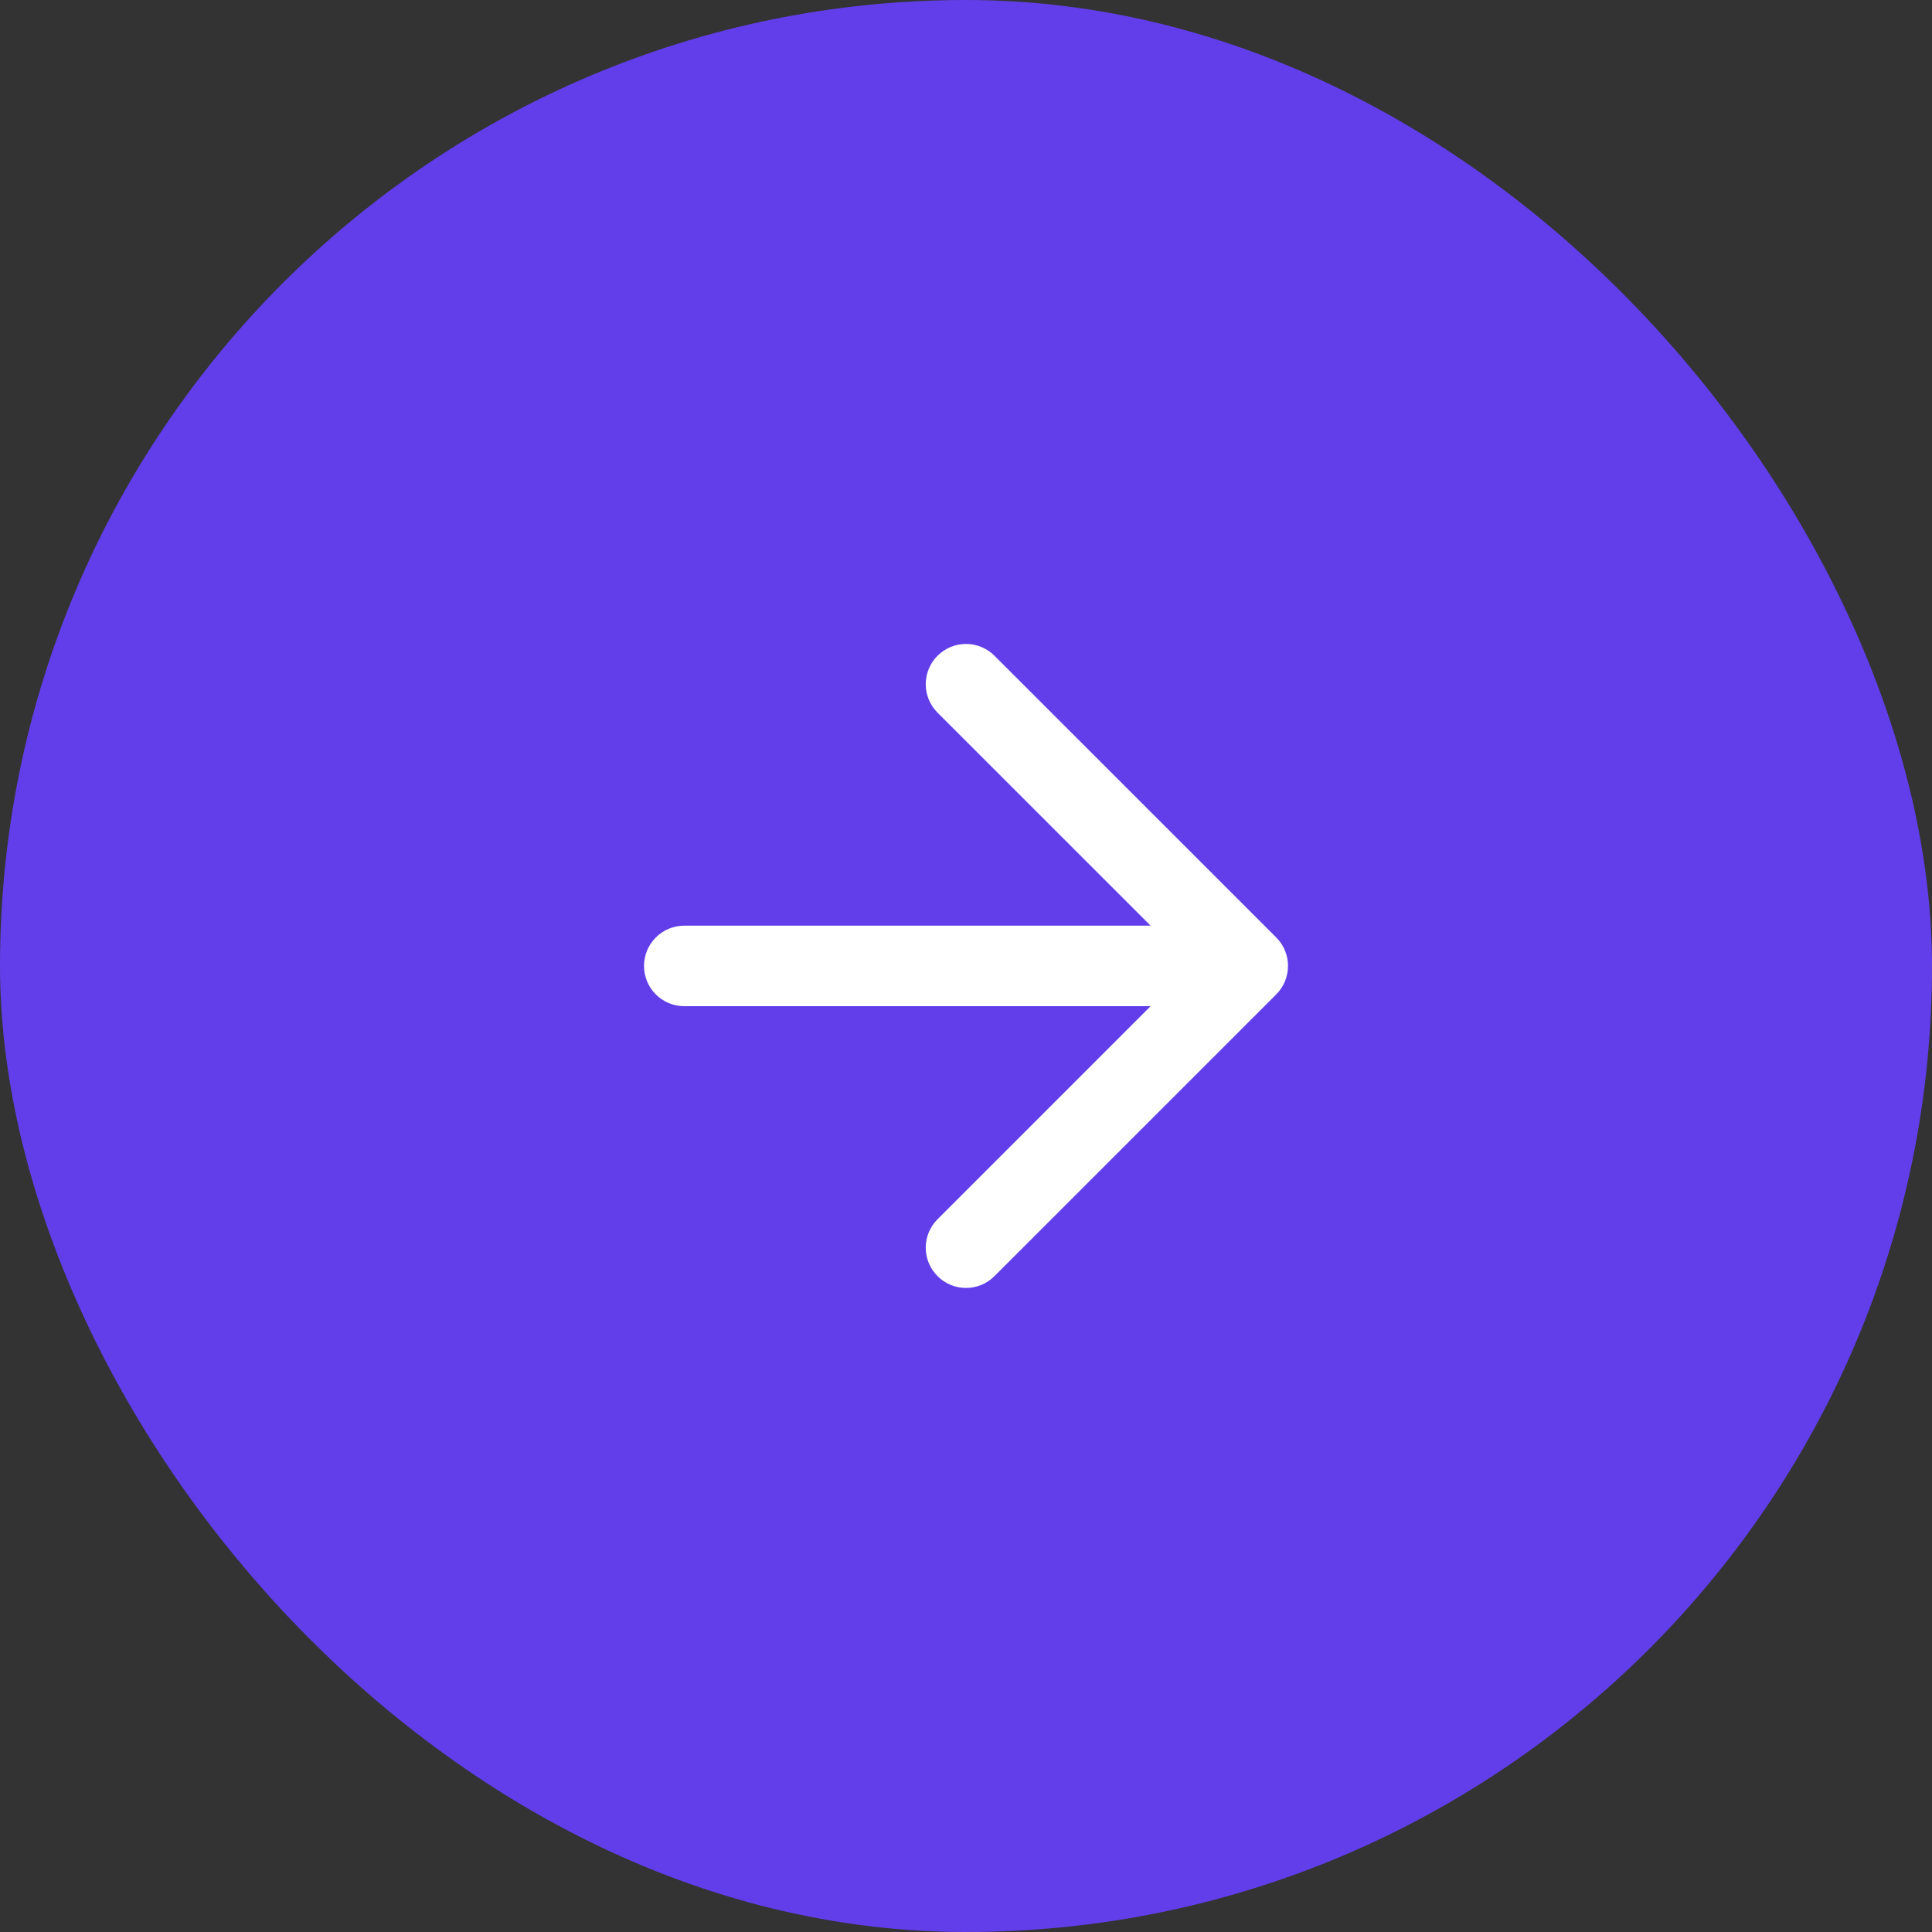 <svg xmlns="http://www.w3.org/2000/svg" width="40" height="40" viewBox="0 0 40 40" fill="none">
    <rect x="0" y="0" width="40" height="40" fill="#333333" stroke="none"/>
    <rect width="40" height="40" rx="20" fill="#613EEA"/>
    <path fill-rule="evenodd" clip-rule="evenodd" d="M20.589 13.576C20.264 13.251 19.736 13.251 19.411 13.576C19.085 13.902 19.085 14.429 19.411 14.755L23.822 19.165H14.167C13.707 19.165 13.334 19.538 13.334 19.999C13.334 20.459 13.707 20.832 14.167 20.832H23.822L19.411 25.243C19.085 25.568 19.085 26.096 19.411 26.421C19.736 26.747 20.264 26.747 20.589 26.421L26.423 20.588C26.748 20.262 26.748 19.735 26.423 19.409L20.589 13.576Z" fill="white"/>
</svg>